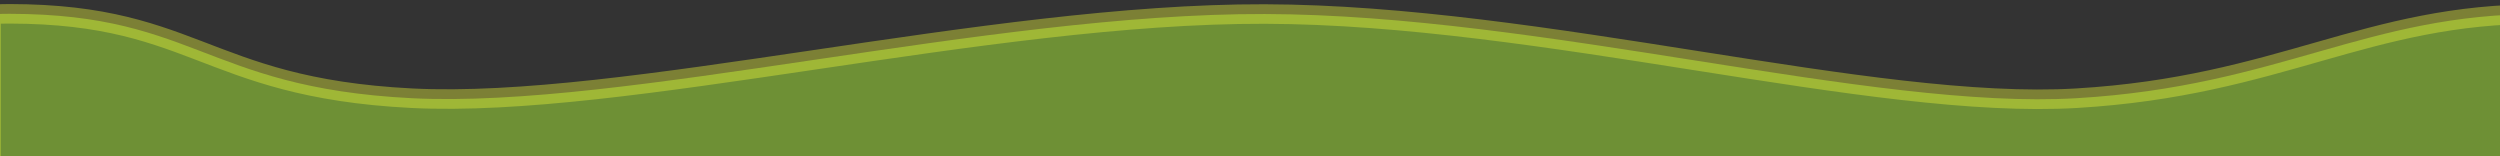 <?xml version="1.0" encoding="UTF-8" standalone="no"?>
<!-- Created with Inkscape (http://www.inkscape.org/) -->

<svg
   xmlns:dc="http://purl.org/dc/elements/1.1/"
   xmlns:cc="http://creativecommons.org/ns#"
   xmlns:rdf="http://www.w3.org/1999/02/22-rdf-syntax-ns#"
   xmlns:svg="http://www.w3.org/2000/svg"
   xmlns="http://www.w3.org/2000/svg"
   xmlns:xlink="http://www.w3.org/1999/xlink"
   xmlns:sodipodi="http://sodipodi.sourceforge.net/DTD/sodipodi-0.dtd"
   xmlns:inkscape="http://www.inkscape.org/namespaces/inkscape"
   width="256"
   height="16"
   id="svg2"
   version="1.1"
   inkscape:version="0.48.2 r9819"
   sodipodi:docname="liquid-surface-01.svg"
   inkscape:export-filename="/home/guillaume/Documents/gamers associate/labo break/base/textures/liquid-surface-01.png"
   inkscape:export-xdpi="90"
   inkscape:export-ydpi="90">
  <rect width="100%" height="100%" fill="#333333" stroke="none"/>
  <defs
     id="defs4">
    <radialGradient
       gradientUnits="userSpaceOnUse"
       gradientTransform="matrix(0.704,0.022,-0.042,1.319,5.553,-6.541)"
       r="8.289"
       fy="14.08"
       fx="17.373"
       cy="14.08"
       cx="17.373"
       id="radialGradient3175"
       xlink:href="#linearGradient3169"
       inkscape:collect="always" />
    <inkscape:perspective
       id="perspective10"
       inkscape:persp3d-origin="372.04724 : 350.78739 : 1"
       inkscape:vp_z="744.09448 : 526.18109 : 1"
       inkscape:vp_y="0 : 1000 : 0"
       inkscape:vp_x="0 : 526.18109 : 1"
       sodipodi:type="inkscape:persp3d" />
    <linearGradient
       id="linearGradient3169">
      <stop
         id="stop3171"
         offset="0"
         style="stop-color:#ffffff;stop-opacity:1;" />
      <stop
         id="stop3173"
         offset="1"
         style="stop-color:#00aa36;stop-opacity:1;" />
    </linearGradient>
  </defs>
  <sodipodi:namedview
     id="base"
     pagecolor="#ffffff"
     bordercolor="#666666"
     borderopacity="1.0"
     inkscape:pageopacity="0.0"
     inkscape:pageshadow="2"
     inkscape:zoom="12.783584"
     inkscape:cx="4.9788248"
     inkscape:cy="9.0501551"
     inkscape:document-units="px"
     inkscape:current-layer="layer1"
     showgrid="false"
     inkscape:window-width="1280"
     inkscape:window-height="776"
     inkscape:window-x="0"
     inkscape:window-y="24"
     inkscape:window-maximized="1"
     showguides="true"
     inkscape:guide-bbox="true">
    <sodipodi:guide
       orientation="0,1"
       position="71.07,256"
       id="guide3813" />
    <sodipodi:guide
       orientation="0,1"
       position="54.559,272"
       id="guide3815" />
    <sodipodi:guide
       orientation="0,1"
       position="-2.445,16"
       id="guide2998" />
  </sodipodi:namedview>
  <g
     inkscape:label="Calque 1"
     inkscape:groupmode="layer"
     id="layer1"
     transform="translate(0,-1036.362)">
    <path
       style="opacity:0.5;color:#000000;fill:#abee38;fill-opacity:1;fill-rule:nonzero;stroke:#e5ee38;stroke-width:2;stroke-miterlimit:4;stroke-opacity:0.824;stroke-dasharray:none;marker:none;visibility:visible;display:inline;overflow:visible;enable-background:accumulate"
       d="m 260.212,1037.462 0,0.336 c -17.898,-0.058 -26.676,7.38 -47.562,8.62 -20.95,1.248 -54.695,-8.549 -83.147,-8.62 -28.451,-0.071 -65.592,9.733 -87.352,8.62 -21.76,-1.11 -22.158,-9.109 -43.071,-8.62 l 0,15.762 261.291,0 0,-0.336 261.132,0 0,-15.762 c -18.008,-0.104 -26.772,7.378 -47.722,8.618 -20.95,1.249 -54.695,-8.547 -83.147,-8.618 -28.451,-0.071 -65.592,9.733 -87.352,8.618 -21.76,-1.107 -22.158,-9.109 -43.071,-8.618 z"
       id="rect3004-1"
       inkscape:connector-curvature="0" />
    <path
       sodipodi:type="arc"
       style="opacity:0.71;color:#000000;fill:#fdfdf0;fill-opacity:1;fill-rule:nonzero;stroke:none;stroke-width:1;marker:none;visibility:visible;display:inline;overflow:visible;enable-background:accumulate"
       id="path3848"
       sodipodi:cx="-188.32492"
       sodipodi:cy="228.58882"
       sodipodi:rx="36.040619"
       sodipodi:ry="34.517776"
       d="m -152.284,228.589 c 0,19.064 -16.136,34.518 -36.041,34.518 -19.905,0 -36.041,-15.454 -36.041,-34.518 0,-19.064 16.136,-34.518 36.041,-34.518 19.905,0 36.041,15.454 36.041,34.518 z"
       transform="matrix(0.12,0,0,0.126,135.809,988.367)" />
  </g>
</svg>
